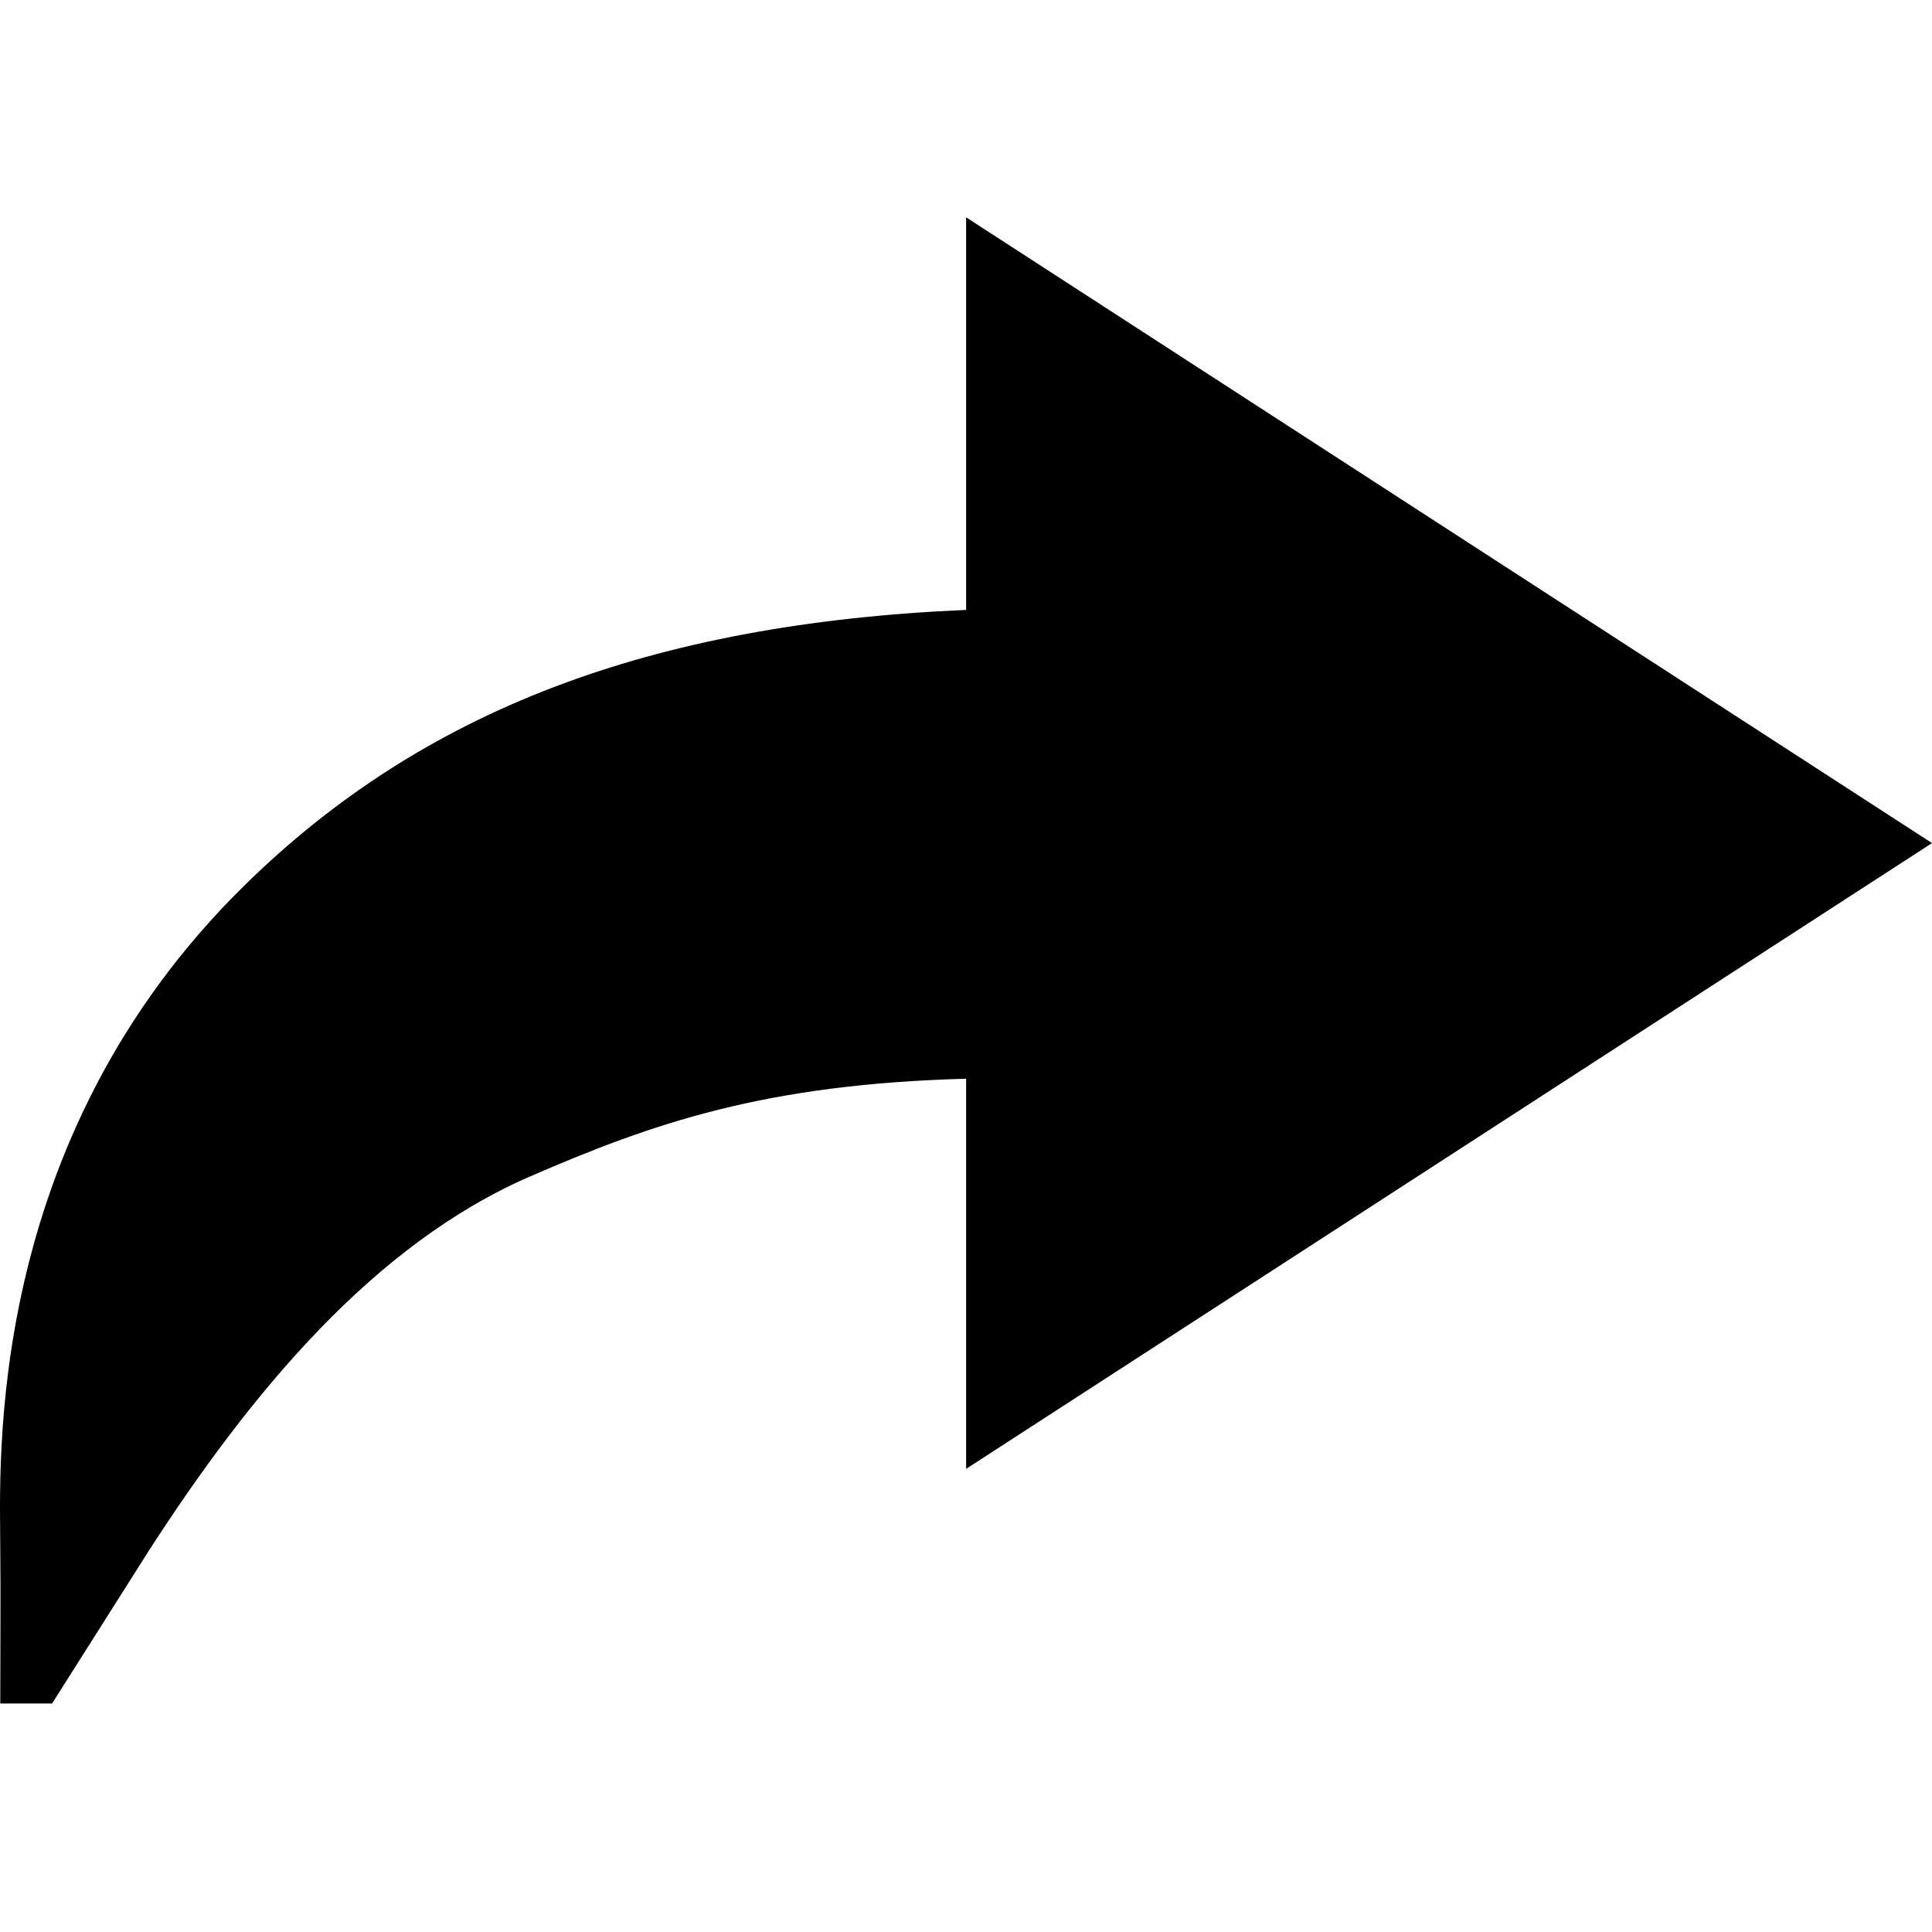 <svg t="1695352152538" class="icon" viewBox="0 0 1024 1024" version="1.1" xmlns="http://www.w3.org/2000/svg" p-id="8140" width="200" height="200"><path d="M0.141 902.893h27.462l51.194-80.845c54.656-84.73 119.718-162.72 202.106-198.477 65.056-28.243 124.518-48.973 231.168-51.821v206.771L1024 446.861 512.07 115.2v208.064c-167.974 7.258-288.23 53.632-382.08 145.619C-9.459 605.44 0.141 777.222 0.141 820.499c0.269 23.059 0 56.224 0 82.394z"  p-id="8141"></path></svg>